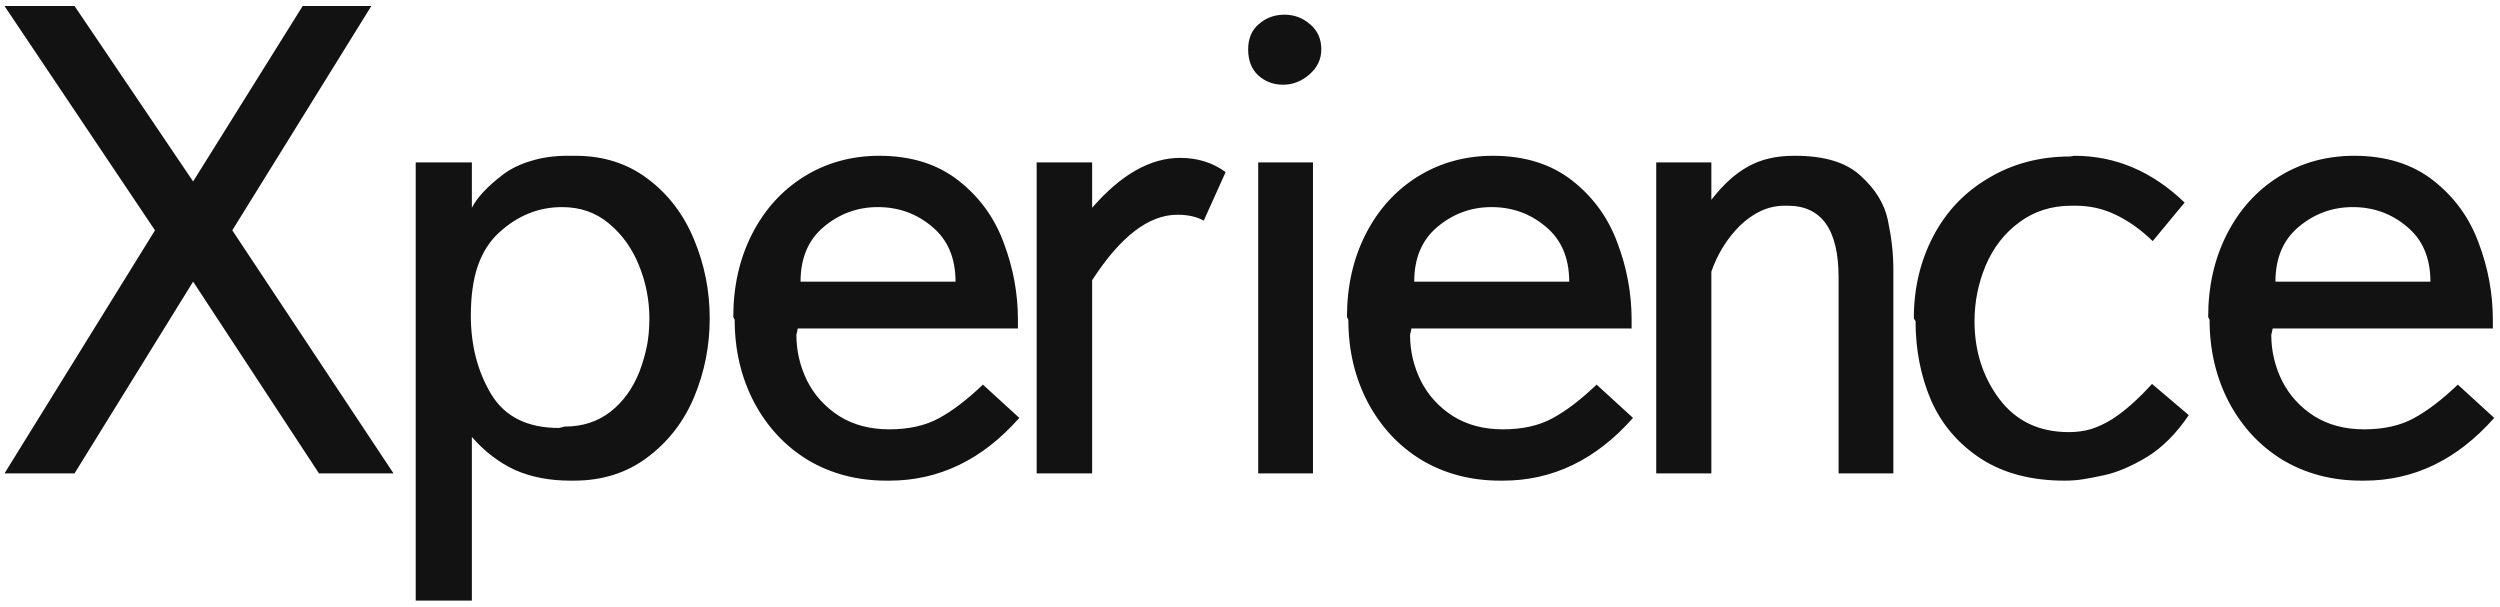 <svg width="169" height="41" viewBox="0 0 169 41" fill="none" xmlns="http://www.w3.org/2000/svg">
<path d="M13.055 12.266L20.461 0.406H25.102L15.703 15.57L26.602 32H21.562L13.055 19.039L5.039 32H0.305L10.477 15.57L0.305 0.406H5.039L13.055 12.266ZM31.898 29.539V40.602H28.102V10.977H31.898V14.047C32.258 13.344 32.961 12.594 34.008 11.797C34.523 11.406 35.148 11.102 35.883 10.883C36.633 10.648 37.461 10.531 38.367 10.531H38.906C40.797 10.531 42.43 11.055 43.805 12.102C45.18 13.133 46.219 14.5 46.922 16.203C47.625 17.891 47.977 19.664 47.977 21.523C47.977 23.383 47.625 25.156 46.922 26.844C46.219 28.516 45.164 29.875 43.758 30.922C42.367 31.969 40.711 32.492 38.789 32.492H38.555C37.148 32.492 35.898 32.25 34.805 31.766C33.727 31.266 32.758 30.523 31.898 29.539ZM31.828 21.336C31.828 23.352 32.289 25.125 33.211 26.656C34.133 28.172 35.656 28.93 37.781 28.93L37.992 28.883L38.18 28.836C39.383 28.836 40.414 28.5 41.273 27.828C42.133 27.156 42.789 26.242 43.242 25.086C43.461 24.492 43.625 23.922 43.734 23.375C43.844 22.812 43.898 22.195 43.898 21.523C43.898 20.289 43.664 19.094 43.195 17.938C42.727 16.781 42.047 15.836 41.156 15.102C40.281 14.367 39.227 14 37.992 14C36.414 14 35 14.57 33.75 15.711C33.109 16.289 32.625 17.047 32.297 17.984C31.984 18.906 31.828 20.023 31.828 21.336ZM66.445 26L68.906 28.25C66.406 31.078 63.477 32.492 60.117 32.492H59.93C57.961 32.492 56.195 32.031 54.633 31.109C53.086 30.172 51.867 28.867 50.977 27.195C50.102 25.523 49.664 23.664 49.664 21.617L49.57 21.43C49.57 19.352 49.992 17.484 50.836 15.828C51.68 14.172 52.852 12.875 54.352 11.938C55.867 11 57.562 10.531 59.438 10.531C61.578 10.531 63.359 11.086 64.781 12.195C66.203 13.305 67.227 14.711 67.852 16.414C68.492 18.102 68.812 19.836 68.812 21.617V22.203H53.93L53.883 22.438L53.836 22.625C53.836 23.719 54.078 24.758 54.562 25.742C55.062 26.727 55.789 27.523 56.742 28.133C57.695 28.727 58.82 29.023 60.117 29.023C61.43 29.023 62.547 28.773 63.469 28.273C64.391 27.773 65.383 27.016 66.445 26ZM54.117 19.039H64.594C64.594 17.445 64.07 16.211 63.023 15.336C61.977 14.445 60.75 14 59.344 14C57.969 14 56.75 14.445 55.688 15.336C54.641 16.211 54.117 17.445 54.117 19.039ZM73.828 14.047C75.781 11.797 77.766 10.672 79.781 10.672C80.953 10.672 81.977 10.992 82.852 11.633L81.375 14.914C80.891 14.648 80.297 14.516 79.594 14.516C77.656 14.516 75.734 15.992 73.828 18.945V32H70.078V10.977H73.828V14.047ZM85.055 32V10.977H88.758V32H85.055ZM84.375 3.336C84.375 2.602 84.617 2.031 85.102 1.625C85.586 1.203 86.164 0.992 86.836 0.992C87.492 0.992 88.07 1.211 88.57 1.648C89.07 2.07 89.32 2.633 89.32 3.336C89.32 4.008 89.047 4.578 88.5 5.047C87.969 5.5 87.383 5.727 86.742 5.727C86.086 5.727 85.523 5.516 85.055 5.094C84.602 4.672 84.375 4.086 84.375 3.336ZM107.93 26L110.391 28.25C107.891 31.078 104.961 32.492 101.602 32.492H101.414C99.445 32.492 97.68 32.031 96.117 31.109C94.57 30.172 93.352 28.867 92.461 27.195C91.586 25.523 91.148 23.664 91.148 21.617L91.055 21.43C91.055 19.352 91.477 17.484 92.32 15.828C93.164 14.172 94.336 12.875 95.836 11.938C97.352 11 99.047 10.531 100.922 10.531C103.062 10.531 104.844 11.086 106.266 12.195C107.688 13.305 108.711 14.711 109.336 16.414C109.977 18.102 110.297 19.836 110.297 21.617V22.203H95.414L95.367 22.438L95.32 22.625C95.32 23.719 95.562 24.758 96.047 25.742C96.547 26.727 97.273 27.523 98.227 28.133C99.18 28.727 100.305 29.023 101.602 29.023C102.914 29.023 104.031 28.773 104.953 28.273C105.875 27.773 106.867 27.016 107.93 26ZM95.602 19.039H106.078C106.078 17.445 105.555 16.211 104.508 15.336C103.461 14.445 102.234 14 100.828 14C99.453 14 98.234 14.445 97.172 15.336C96.125 16.211 95.602 17.445 95.602 19.039ZM115.688 13.508C116.484 12.477 117.312 11.727 118.172 11.258C119.031 10.773 120.062 10.531 121.266 10.531H121.359C123.344 10.531 124.82 10.984 125.789 11.891C126.773 12.781 127.383 13.773 127.617 14.867C127.742 15.461 127.836 16.031 127.898 16.578C127.961 17.109 127.992 17.703 127.992 18.359V32H124.289V18.758C124.289 15.523 123.141 13.906 120.844 13.906H120.633C120.086 13.906 119.555 14.023 119.039 14.258C118.539 14.492 118.062 14.828 117.609 15.266C116.75 16.125 116.109 17.156 115.688 18.359V32H111.961V10.977H115.688V13.508ZM145.477 25.953L147.961 28.062C147.117 29.312 146.172 30.258 145.125 30.898C144.078 31.523 143.125 31.93 142.266 32.117C141.703 32.242 141.219 32.336 140.812 32.398C140.422 32.461 140.008 32.492 139.57 32.492C137.336 32.492 135.453 32 133.922 31.016C132.391 30.016 131.266 28.703 130.547 27.078C129.844 25.438 129.492 23.648 129.492 21.711L129.375 21.523C129.375 19.492 129.812 17.641 130.688 15.969C131.562 14.297 132.812 12.984 134.438 12.031C136.062 11.062 137.898 10.578 139.945 10.578L140.227 10.531C143.008 10.531 145.492 11.586 147.68 13.695L145.523 16.297C144.711 15.516 143.875 14.922 143.016 14.516C142.172 14.109 141.273 13.906 140.32 13.906H140.039C138.68 13.906 137.5 14.281 136.5 15.031C135.5 15.766 134.742 16.742 134.227 17.961C133.727 19.164 133.477 20.414 133.477 21.711C133.477 23.727 134.039 25.484 135.164 26.984C136.289 28.469 137.852 29.211 139.852 29.211C140.398 29.211 140.906 29.141 141.375 29C141.859 28.844 142.336 28.617 142.805 28.32C143.633 27.789 144.523 27 145.477 25.953ZM166.148 26L168.609 28.25C166.109 31.078 163.18 32.492 159.82 32.492H159.633C157.664 32.492 155.898 32.031 154.336 31.109C152.789 30.172 151.57 28.867 150.68 27.195C149.805 25.523 149.367 23.664 149.367 21.617L149.273 21.43C149.273 19.352 149.695 17.484 150.539 15.828C151.383 14.172 152.555 12.875 154.055 11.938C155.57 11 157.266 10.531 159.141 10.531C161.281 10.531 163.062 11.086 164.484 12.195C165.906 13.305 166.93 14.711 167.555 16.414C168.195 18.102 168.516 19.836 168.516 21.617V22.203H153.633L153.586 22.438L153.539 22.625C153.539 23.719 153.781 24.758 154.266 25.742C154.766 26.727 155.492 27.523 156.445 28.133C157.398 28.727 158.523 29.023 159.82 29.023C161.133 29.023 162.25 28.773 163.172 28.273C164.094 27.773 165.086 27.016 166.148 26ZM153.82 19.039H164.297C164.297 17.445 163.773 16.211 162.727 15.336C161.68 14.445 160.453 14 159.047 14C157.672 14 156.453 14.445 155.391 15.336C154.344 16.211 153.82 17.445 153.82 19.039Z" fill="#121212"/>
</svg>

